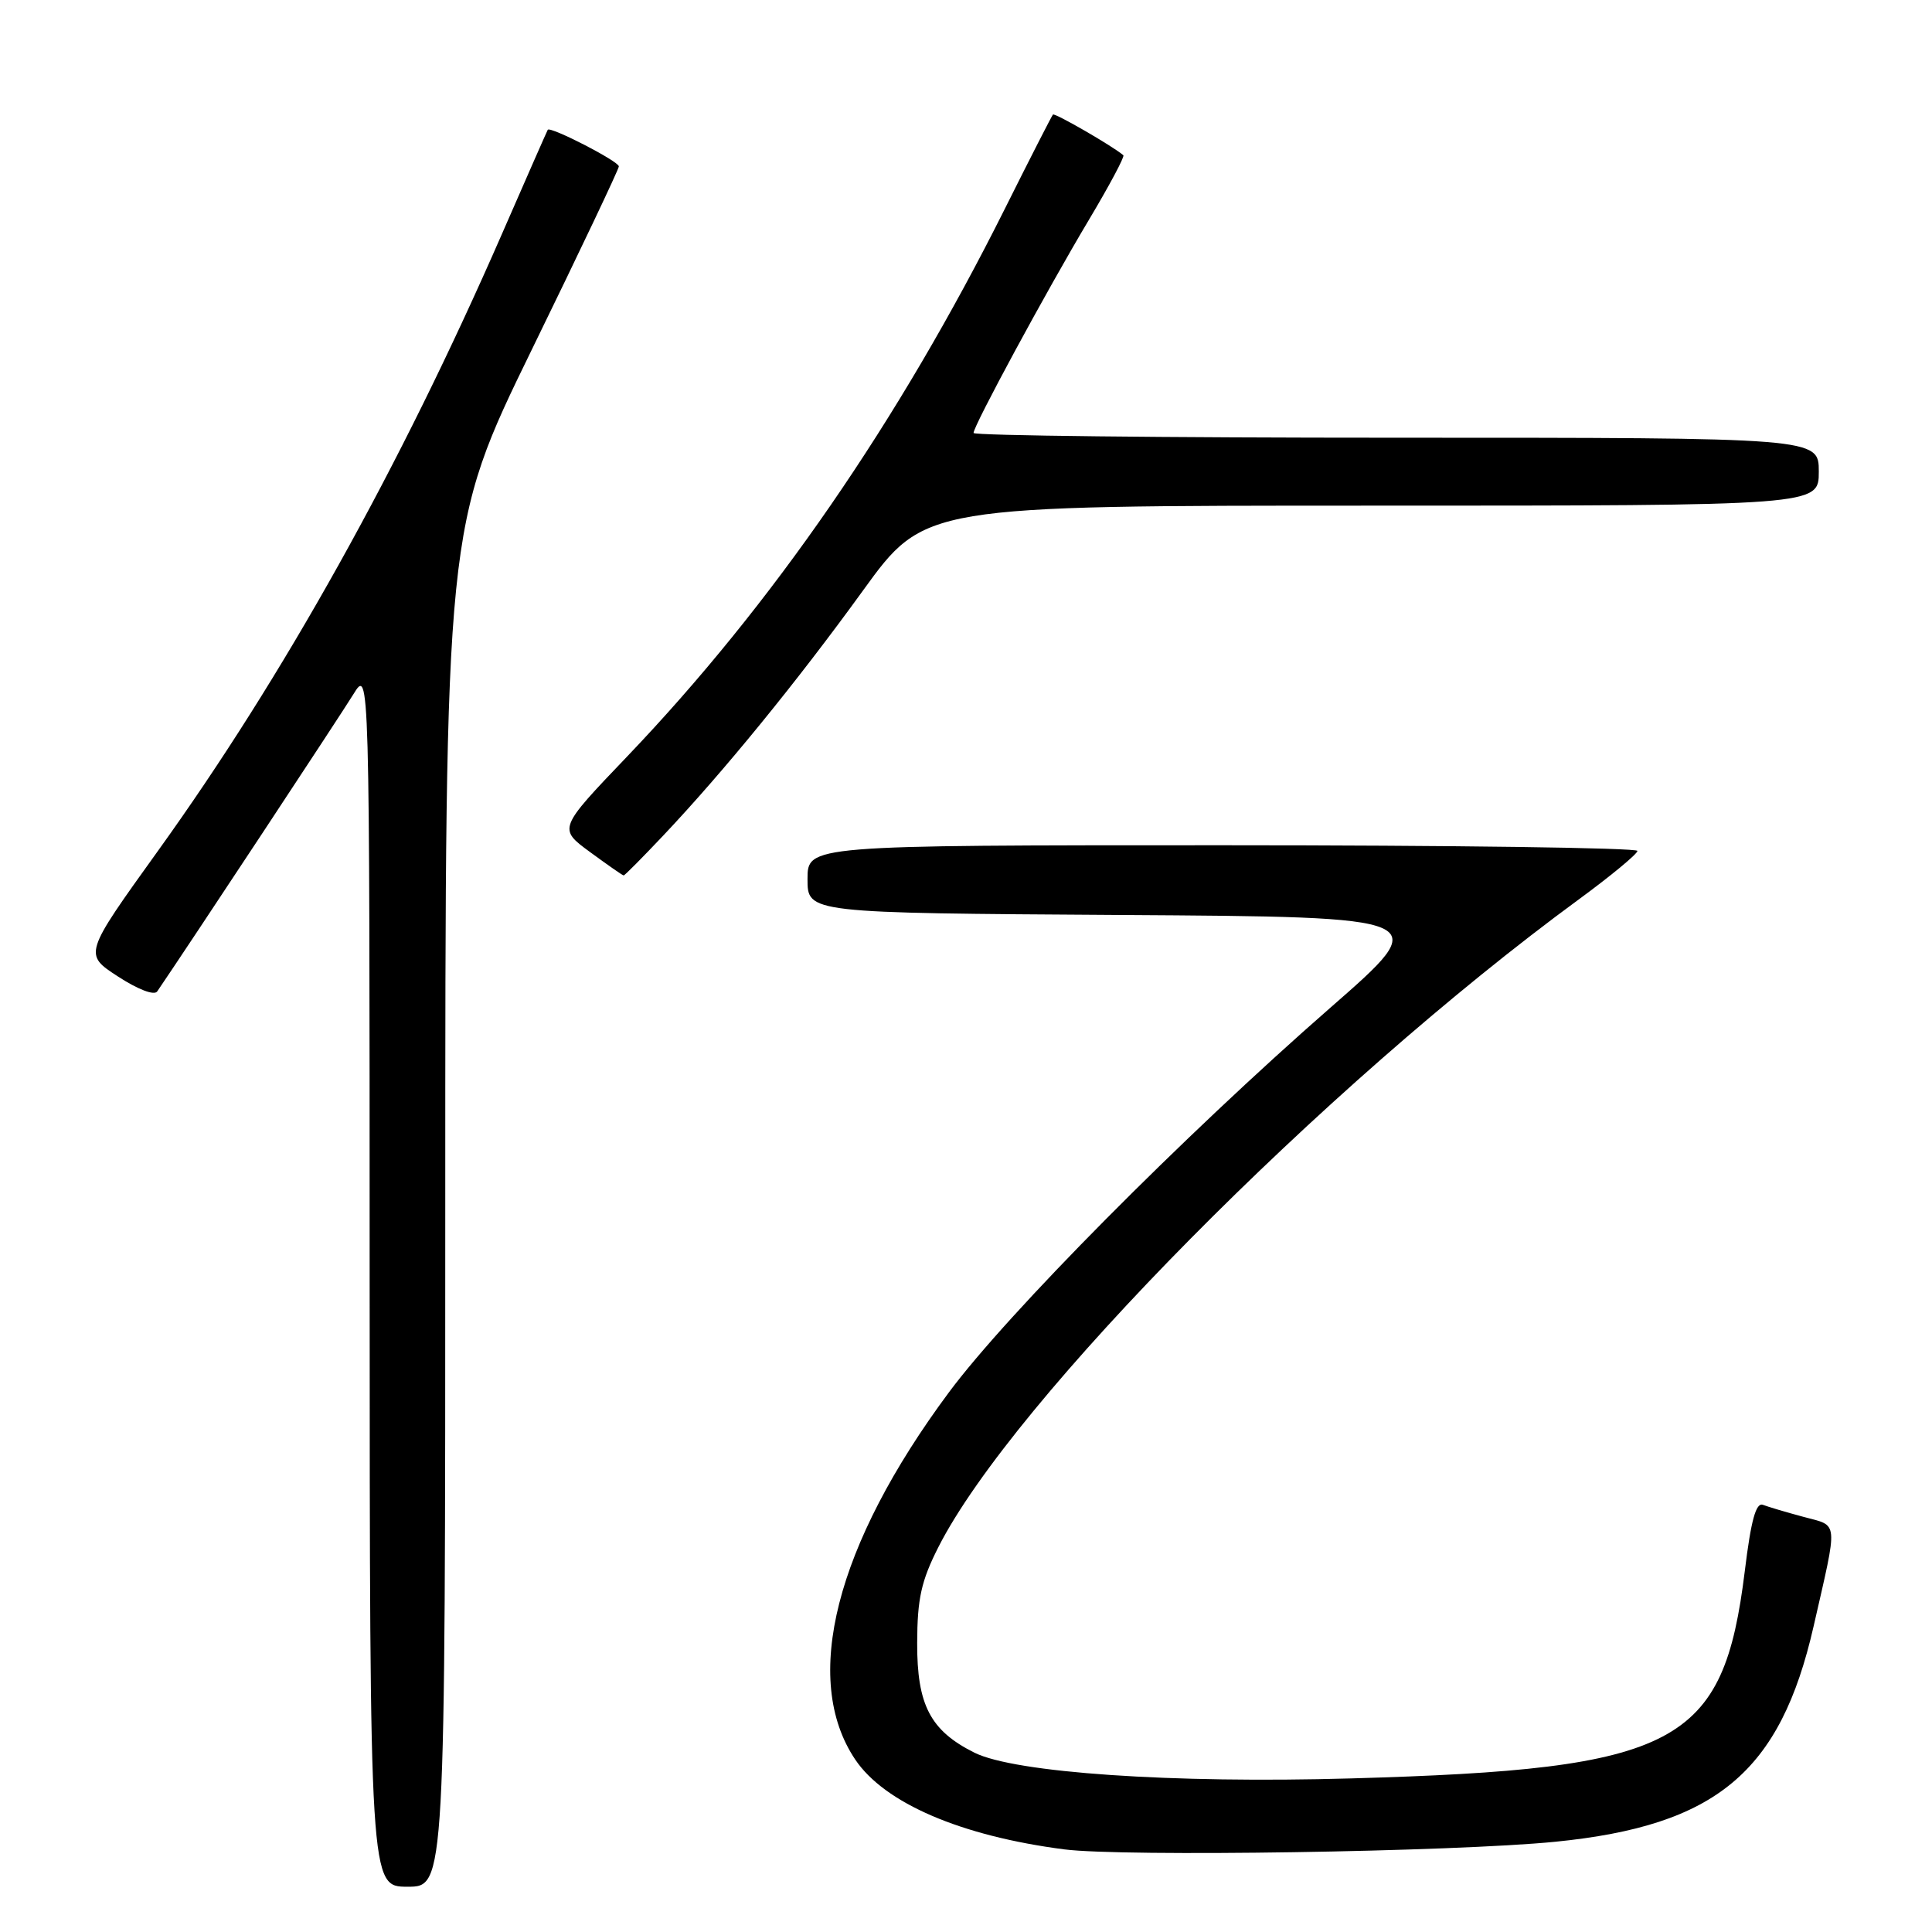 <?xml version="1.0" encoding="UTF-8" standalone="no"?>
<!DOCTYPE svg PUBLIC "-//W3C//DTD SVG 1.1//EN" "http://www.w3.org/Graphics/SVG/1.1/DTD/svg11.dtd" >
<svg xmlns="http://www.w3.org/2000/svg" xmlns:xlink="http://www.w3.org/1999/xlink" version="1.1" viewBox="0 0 256 256">
 <g >
 <path fill="currentColor"
d=" M 59.00 159.92 C 59.00 69.83 59.00 69.83 70.50 46.26 C 76.83 33.30 82.00 22.41 82.00 22.05 C 82.00 21.37 72.89 16.69 72.58 17.20 C 72.48 17.37 69.75 23.57 66.51 31.00 C 53.00 61.94 37.59 89.58 20.92 112.76 C 11.09 126.44 11.09 126.44 15.63 129.39 C 18.29 131.12 20.44 131.94 20.83 131.37 C 24.83 125.51 45.19 94.66 46.82 92.00 C 48.97 88.50 48.97 88.50 48.98 169.25 C 49.00 250.00 49.00 250.00 54.00 250.00 C 59.00 250.00 59.00 250.00 59.00 159.92 Z  M 206.11 244.04 C 227.41 241.91 235.90 234.83 240.31 215.50 C 243.57 201.21 243.67 202.26 239.00 201.00 C 236.73 200.39 234.30 199.67 233.60 199.40 C 232.68 199.05 232.02 201.42 231.20 208.13 C 228.35 231.27 222.37 234.42 179.00 235.65 C 155.27 236.33 134.47 234.90 129.12 232.24 C 123.27 229.32 121.50 225.92 121.53 217.67 C 121.55 211.83 122.07 209.48 124.34 205.00 C 134.18 185.62 175.30 144.03 209.22 119.16 C 213.46 116.05 216.95 113.16 216.97 112.75 C 216.99 112.34 192.25 112.00 162.00 112.00 C 107.00 112.00 107.00 112.00 107.00 116.49 C 107.00 120.98 107.00 120.98 148.52 121.24 C 190.04 121.50 190.04 121.50 176.31 133.50 C 156.69 150.65 133.51 174.02 125.73 184.50 C 110.70 204.74 106.17 222.53 113.33 233.16 C 117.22 238.93 127.34 243.28 141.00 245.05 C 148.81 246.06 192.63 245.38 206.11 244.04 Z  M 87.85 110.75 C 95.87 102.27 105.63 90.30 114.35 78.25 C 122.50 67.00 122.50 67.00 181.75 67.00 C 241.00 67.00 241.00 67.00 241.00 62.50 C 241.00 58.00 241.00 58.00 185.00 58.00 C 154.20 58.00 129.00 57.72 129.00 57.37 C 129.00 56.41 138.68 38.52 144.25 29.19 C 146.98 24.62 149.05 20.74 148.85 20.57 C 147.44 19.36 139.75 14.92 139.52 15.18 C 139.36 15.36 136.50 20.95 133.17 27.62 C 119.08 55.81 102.30 80.15 83.09 100.25 C 73.96 109.80 73.96 109.80 78.18 112.90 C 80.50 114.60 82.50 116.00 82.64 116.00 C 82.78 116.00 85.12 113.64 87.85 110.75 Z "/>
</g>
</svg>